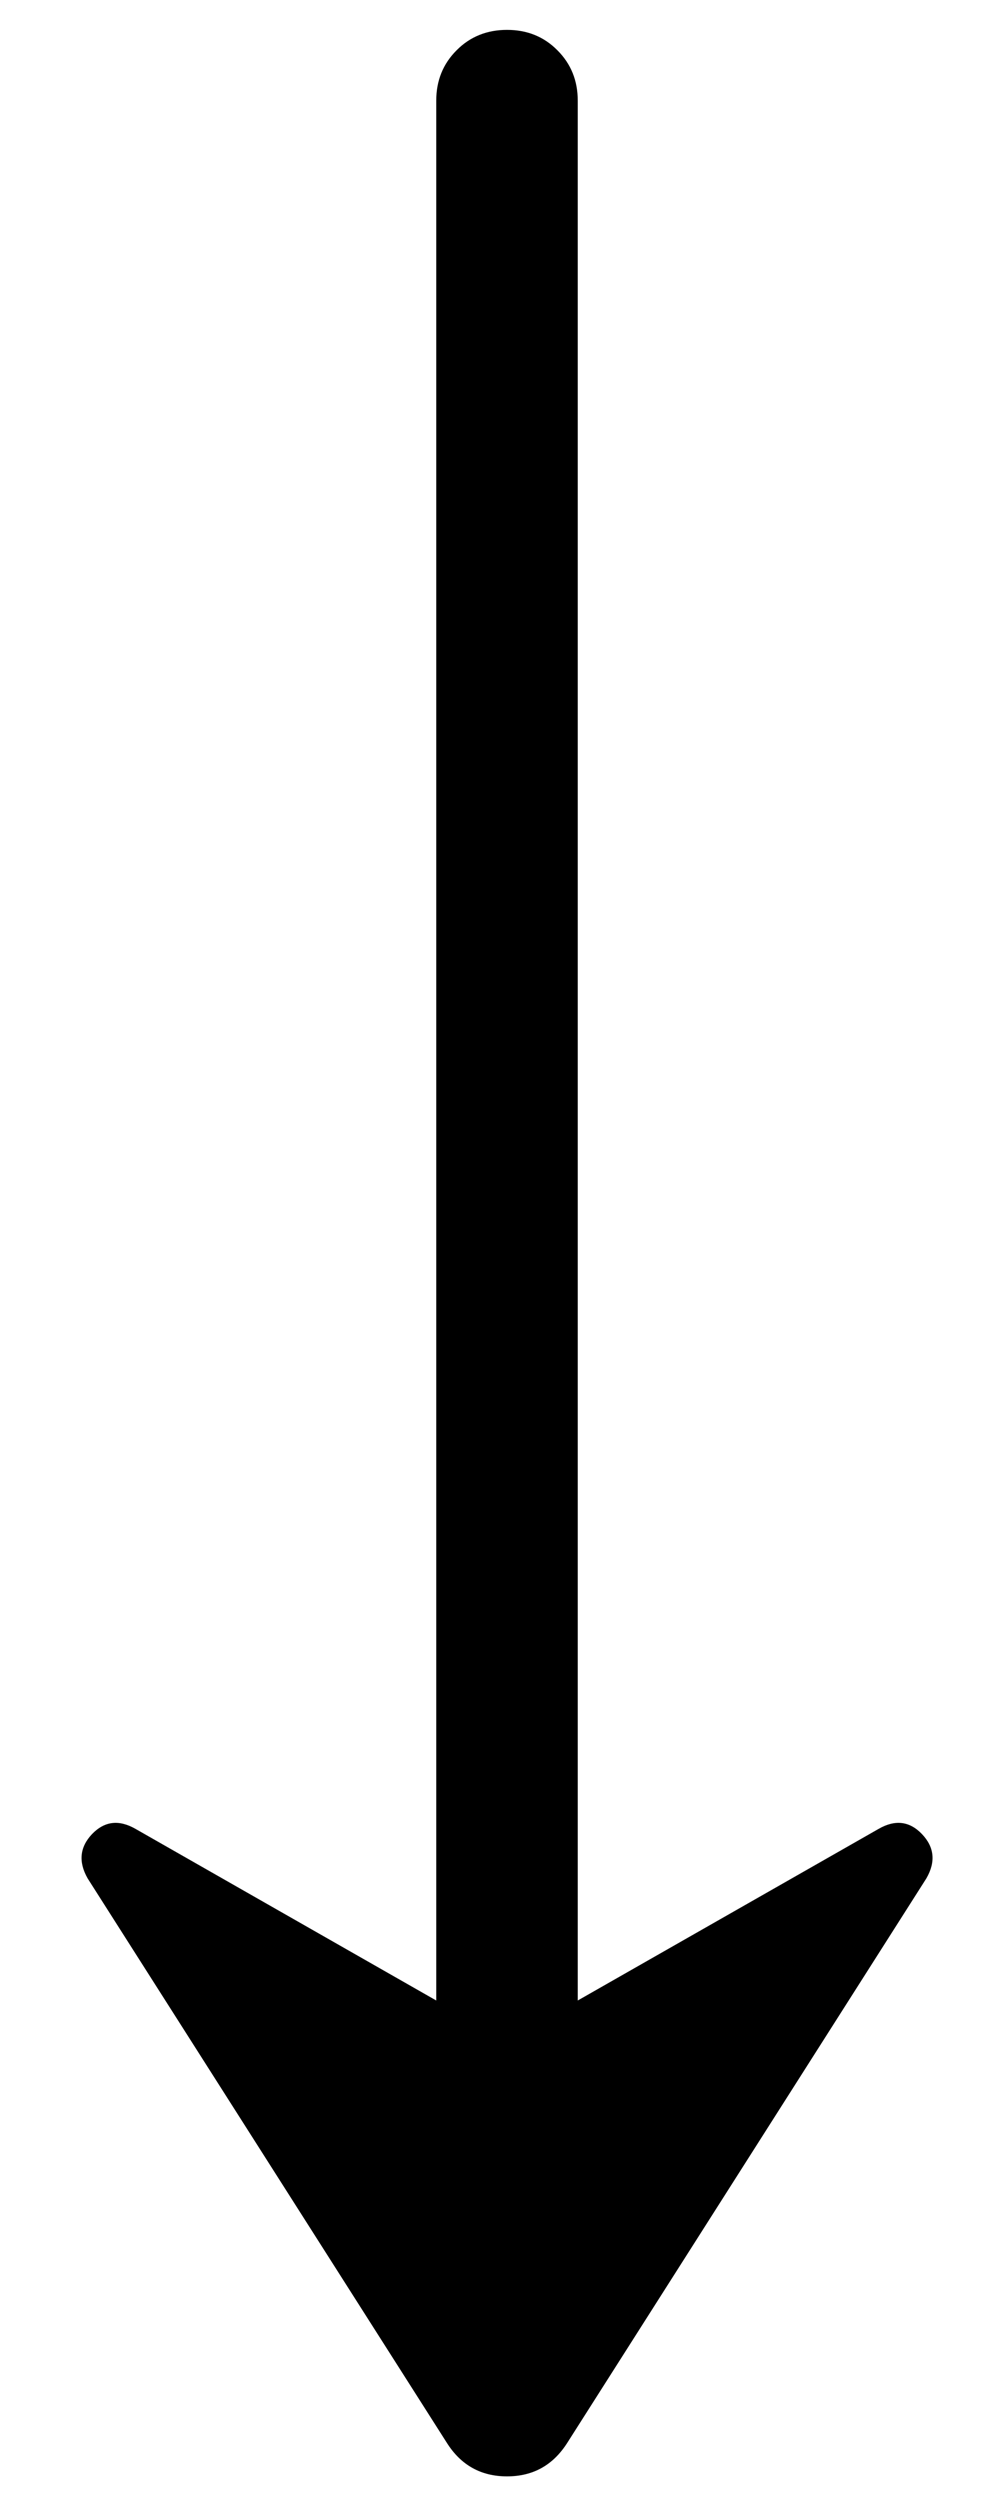 <svg width="8" height="20" viewBox="0 0 8 20" fill="none" xmlns="http://www.w3.org/2000/svg">
<path d="M7.411 15.027C7.487 14.895 7.475 14.777 7.376 14.673C7.277 14.569 7.161 14.555 7.029 14.631L4.622 16.004L4.622 0.805C4.622 0.645 4.568 0.511 4.459 0.402C4.351 0.293 4.217 0.239 4.056 0.239C3.896 0.239 3.761 0.293 3.653 0.402C3.544 0.511 3.49 0.645 3.49 0.805L3.49 16.004L1.084 14.631C0.951 14.555 0.836 14.569 0.736 14.673C0.638 14.777 0.626 14.895 0.701 15.027L3.575 19.543C3.688 19.722 3.849 19.811 4.056 19.811C4.264 19.811 4.424 19.722 4.538 19.543L7.411 15.027Z" fill="black"/>
</svg>

